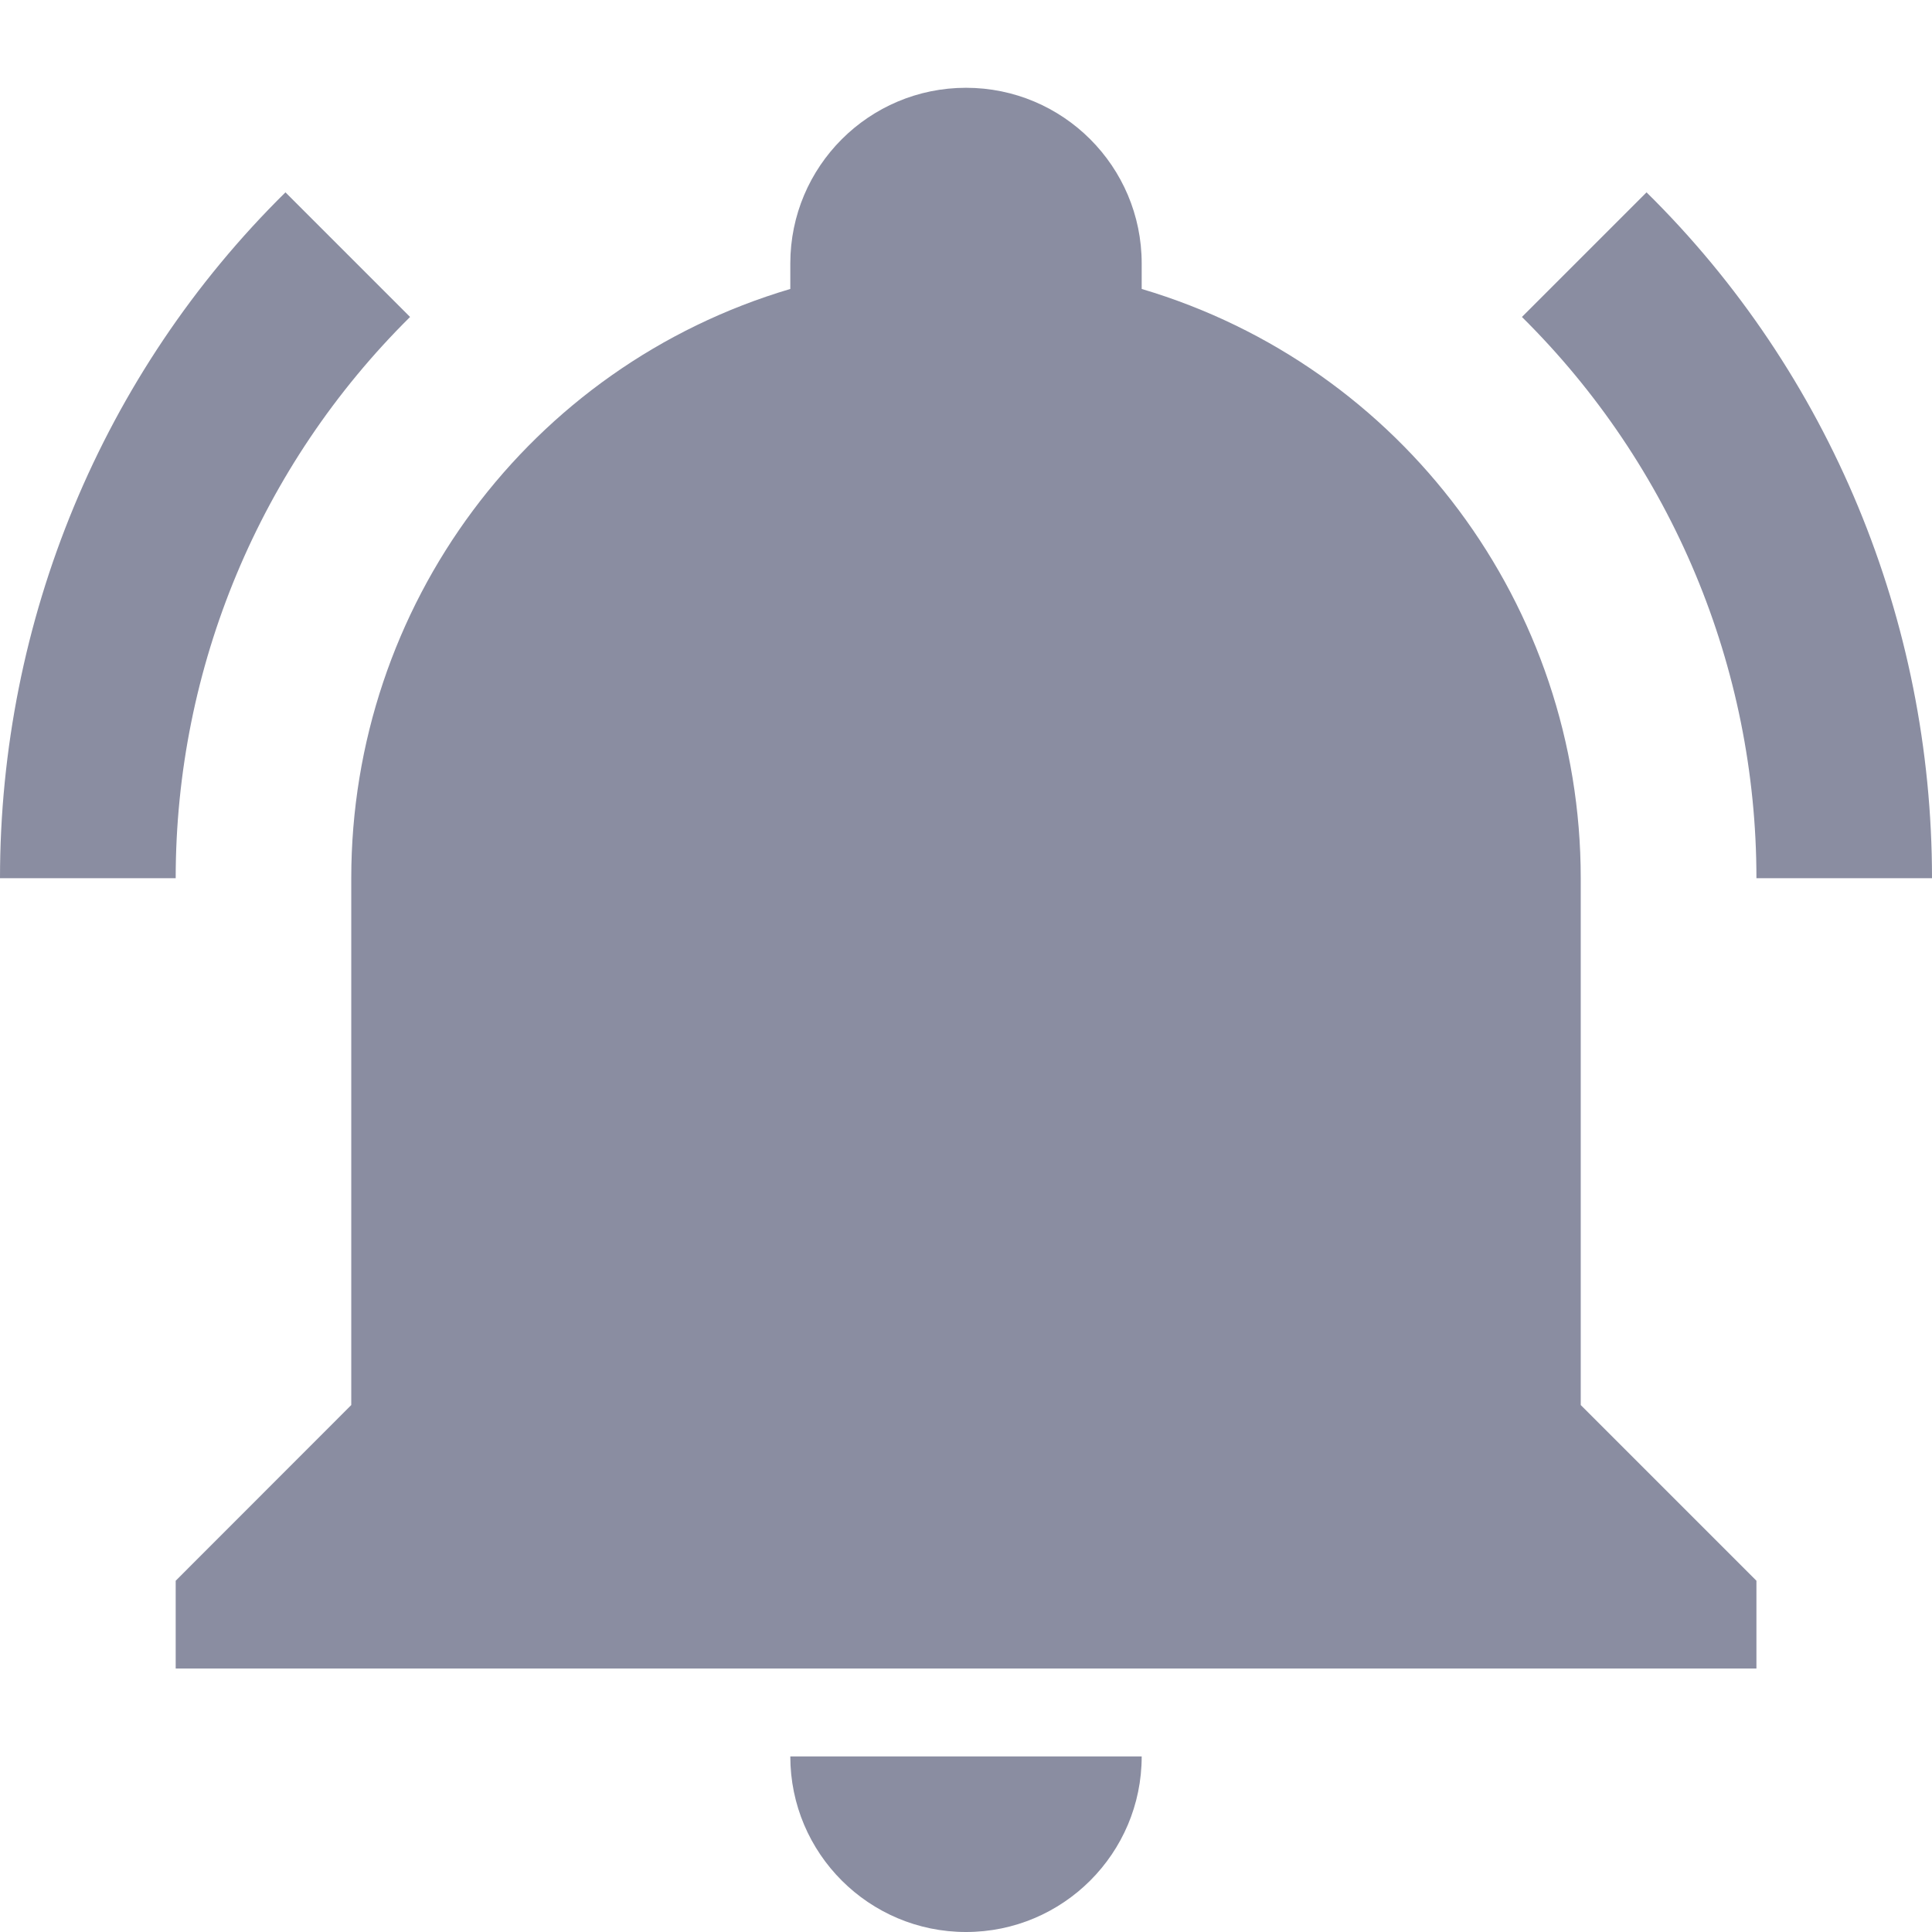 <svg width="16" height="16" viewBox="0 0 16 16" fill="none" xmlns="http://www.w3.org/2000/svg">
<path fill-rule="evenodd" clip-rule="evenodd" d="M14.546 13.091V13.818H1.455V13.091L2.909 11.636V7.273C2.909 5.018 4.385 3.033 6.545 2.393C6.545 2.32 6.545 2.255 6.545 2.182C6.545 1.378 7.197 0.727 8 0.727C8.803 0.727 9.455 1.378 9.455 2.182C9.455 2.255 9.455 2.32 9.455 2.393C11.614 3.033 13.091 5.018 13.091 7.273V11.636L14.546 13.091ZM9.455 14.546C9.455 15.349 8.803 16 8 16C7.197 16 6.545 15.349 6.545 14.546M13.636 1.593L12.604 2.625C13.847 3.855 14.546 5.527 14.546 7.273H16C16 5.142 15.156 3.091 13.636 1.593ZM0 7.273H1.455C1.455 5.527 2.153 3.855 3.396 2.625L2.364 1.593C0.844 3.091 0 5.142 0 7.273Z" fill="#8A8DA1"/>
</svg>
